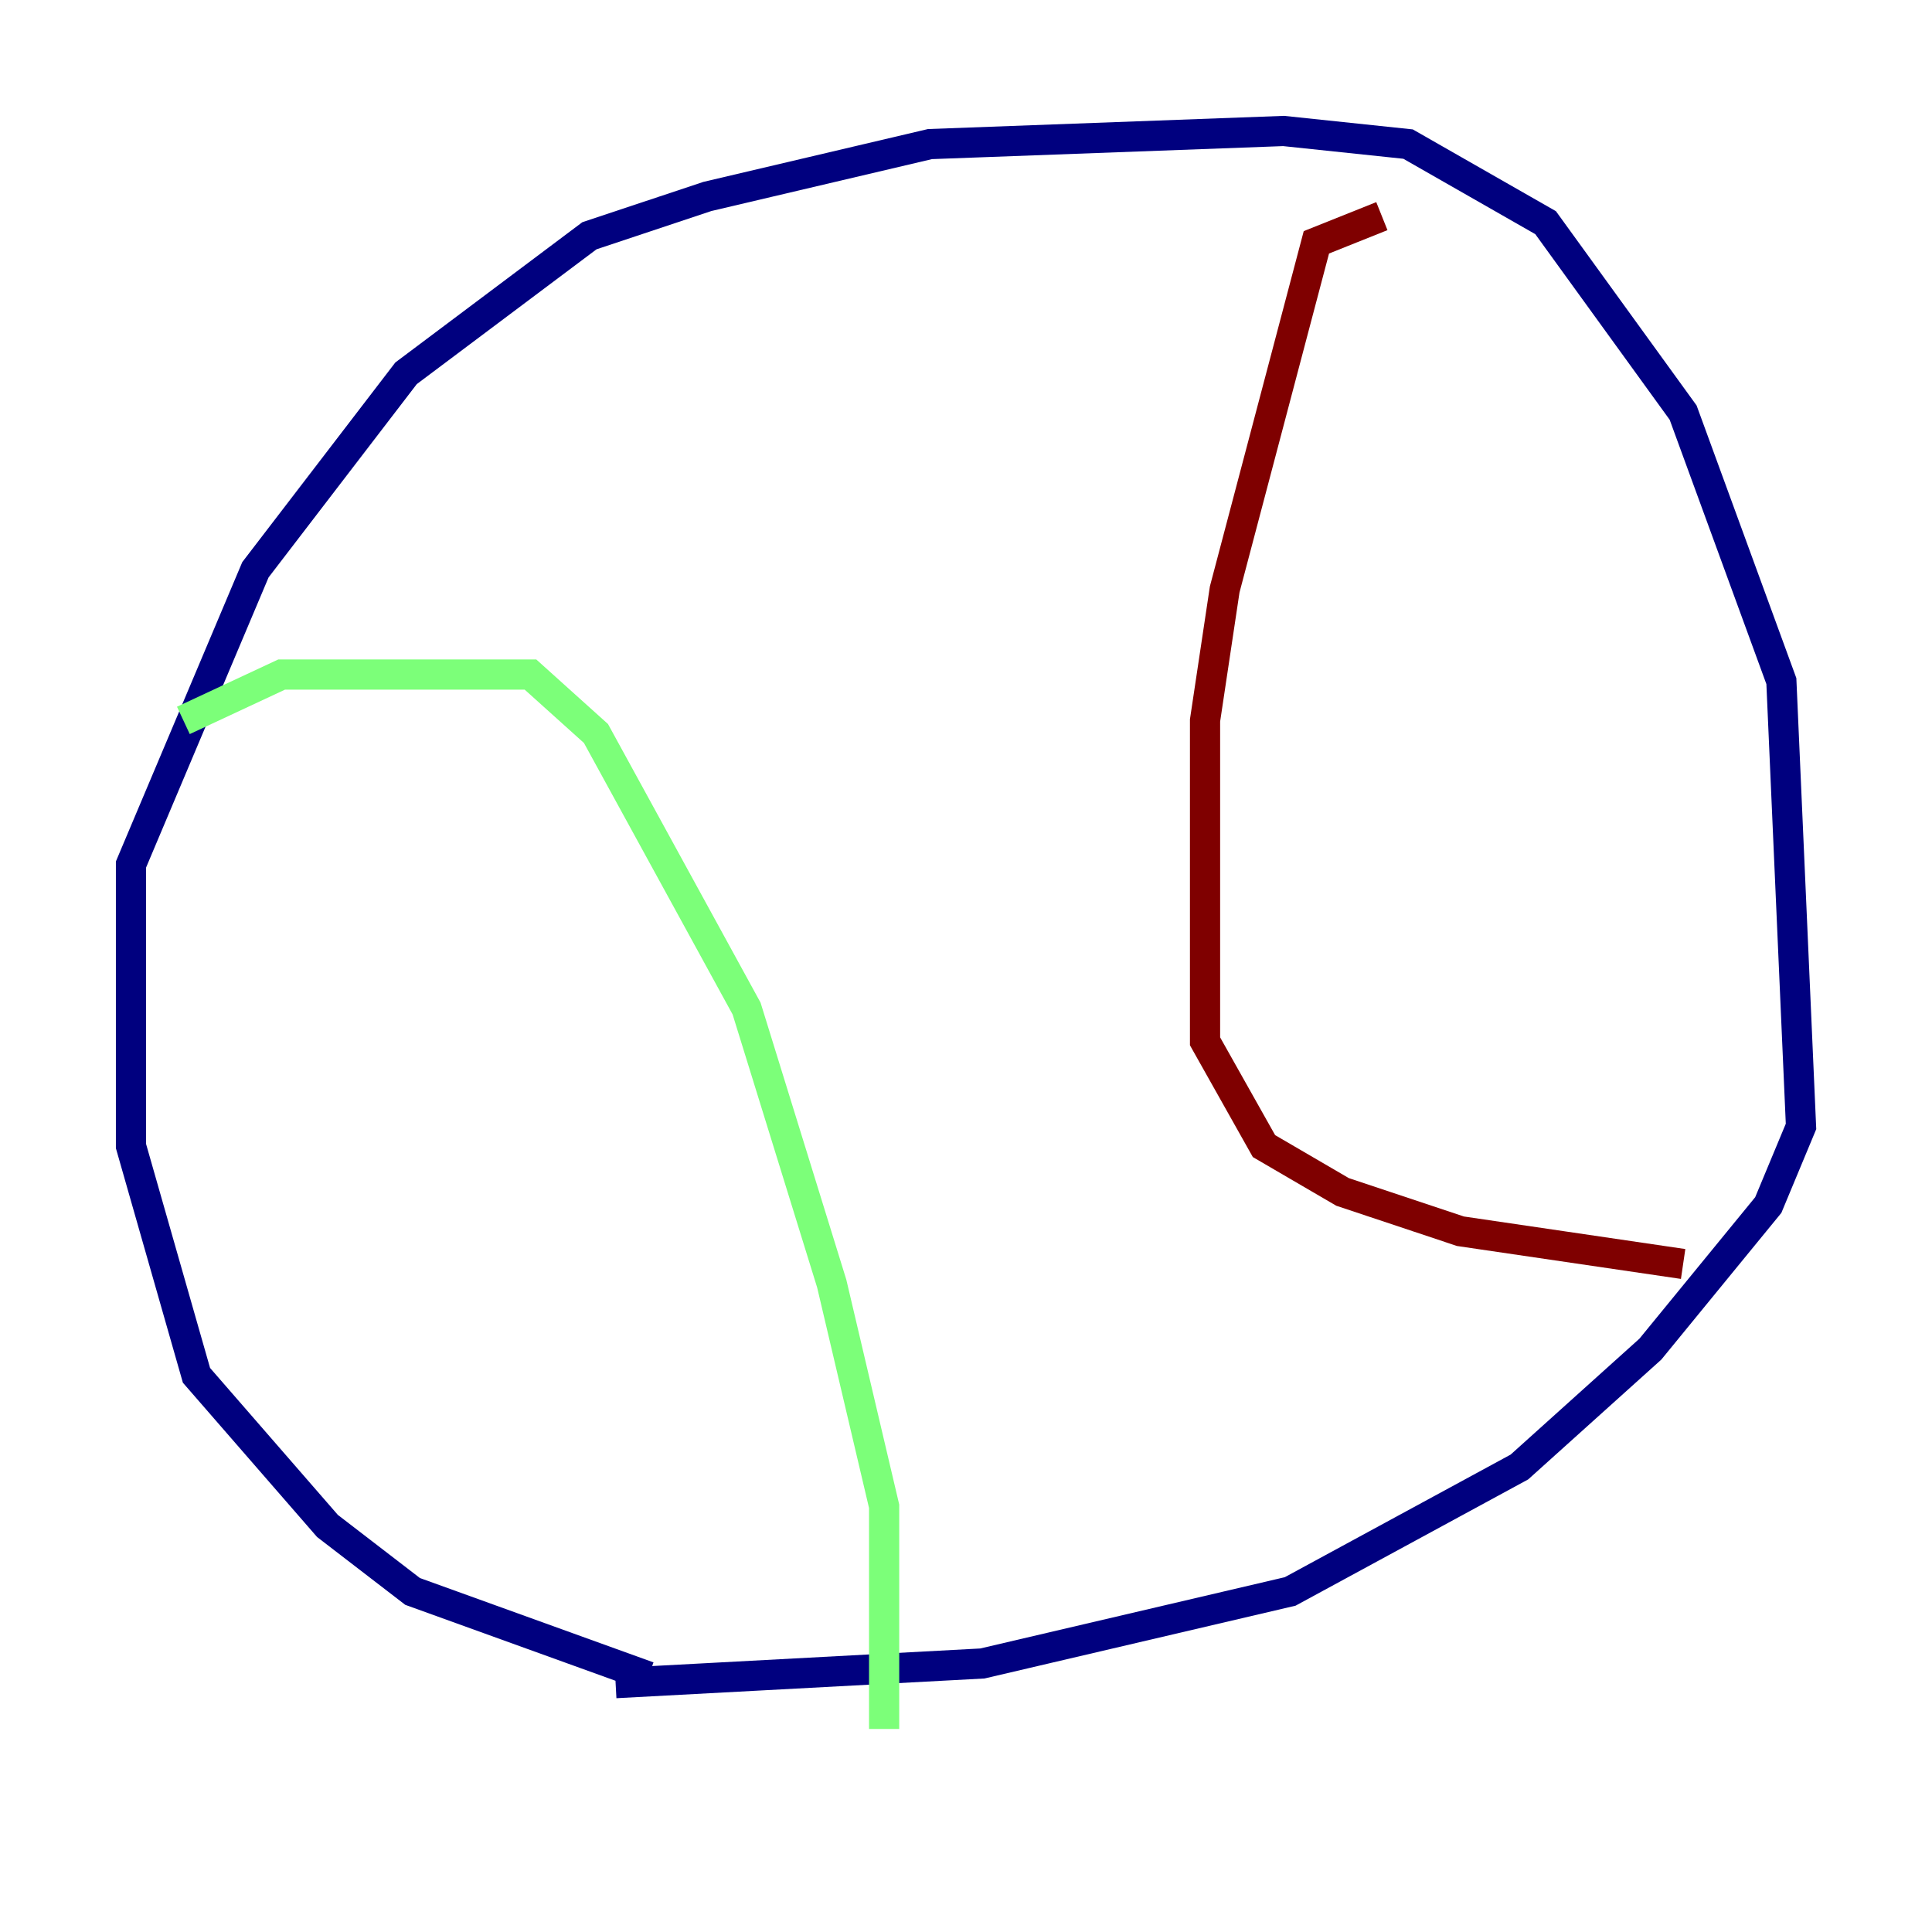 <?xml version="1.0" encoding="utf-8" ?>
<svg baseProfile="tiny" height="128" version="1.2" viewBox="0,0,128,128" width="128" xmlns="http://www.w3.org/2000/svg" xmlns:ev="http://www.w3.org/2001/xml-events" xmlns:xlink="http://www.w3.org/1999/xlink"><defs /><polyline fill="none" points="42.956,111.078 27.336,105.437 21.695,101.098 13.017,91.119 8.678,75.932 8.678,57.275 16.922,37.749 26.902,24.732 39.051,15.62 46.861,13.017 61.614,9.546 85.044,8.678 93.288,9.546 102.4,14.752 111.512,27.336 118.02,45.125 119.322,74.63 117.153,79.837 109.342,89.383 100.664,97.193 85.478,105.437 65.085,110.21 40.786,111.512" stroke="#00007f" stroke-width="2" /><polyline fill="none" points="12.149,47.729 18.658,44.691 35.146,44.691 39.485,48.597 49.464,66.82 55.105,85.044 58.576,99.797 58.576,114.549" stroke="#7cff79" stroke-width="2" /><polyline fill="none" points="91.552,14.319 87.214,16.054 81.139,39.051 79.837,47.729 79.837,68.99 83.742,75.932 88.949,78.969 96.759,81.573 111.512,83.742" stroke="#7f0000" stroke-width="2" /></svg>